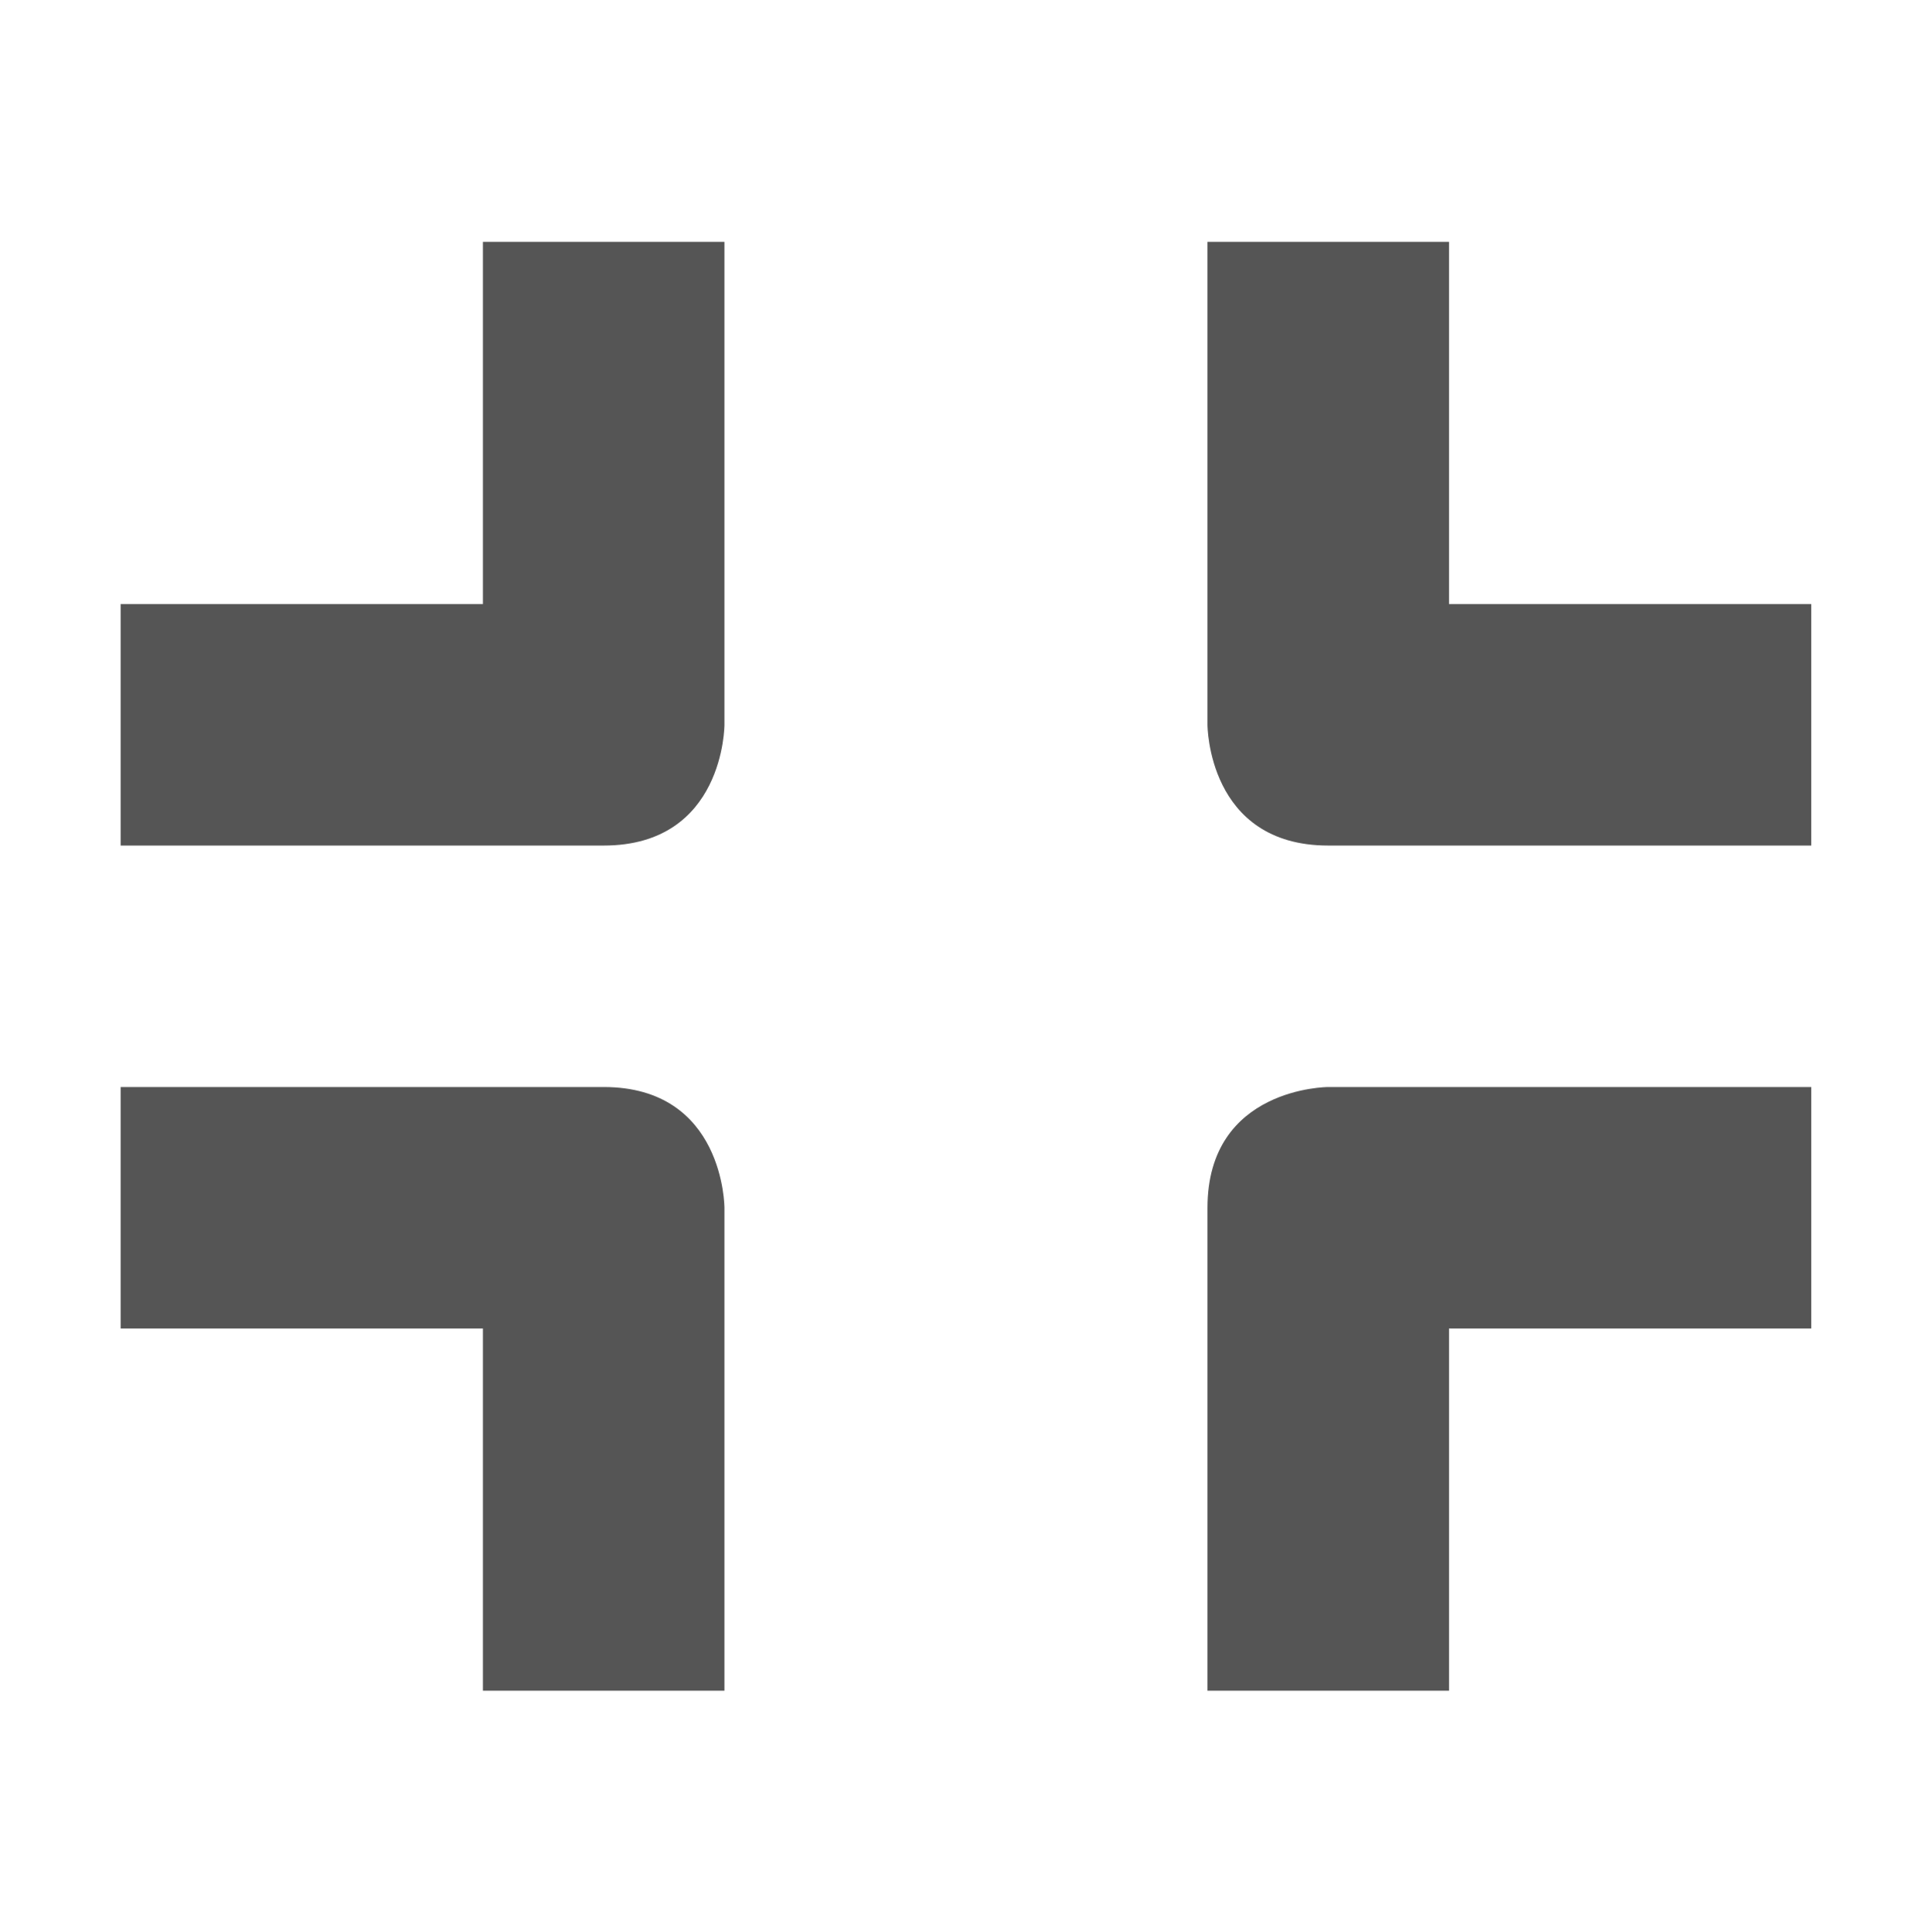 <?xml version="1.0" encoding="UTF-8" standalone="no"?>
<!-- Created with Inkscape (http://www.inkscape.org/) -->

<svg
   xmlns:osb="http://www.openswatchbook.org/uri/2009/osb"
   xmlns:dc="http://purl.org/dc/elements/1.1/"
   xmlns:cc="http://creativecommons.org/ns#"
   xmlns:rdf="http://www.w3.org/1999/02/22-rdf-syntax-ns#"
   xmlns:svg="http://www.w3.org/2000/svg"
   xmlns="http://www.w3.org/2000/svg"
   xmlns:sodipodi="http://sodipodi.sourceforge.net/DTD/sodipodi-0.dtd"
   xmlns:inkscape="http://www.inkscape.org/namespaces/inkscape"
   sodipodi:docname="view-restore-symbolic.svg"
   inkscape:export-filename="/home/sam/source-symbolic.png"
   inkscape:export-xdpi="270"
   inkscape:export-ydpi="270"
   height="16"
   id="svg7384"
   style="enable-background:new"
   version="1.1"
   inkscape:version="0.91 r13725"
   width="15.982">
  <sodipodi:namedview
     inkscape:bbox-nodes="true"
     inkscape:bbox-paths="false"
     bordercolor="#666666"
     borderlayer="false"
     borderopacity="1"
     inkscape:current-layer="layer12"
     inkscape:cx="7.9909023"
     inkscape:cy="7.9999998"
     gridtolerance="10"
     inkscape:guide-bbox="true"
     guidetolerance="10"
     id="namedview88"
     inkscape:object-nodes="true"
     inkscape:object-paths="true"
     objecttolerance="10"
     pagecolor="#f7f7f7"
     inkscape:pageopacity="1"
     inkscape:pageshadow="2"
     showborder="true"
     showgrid="false"
     showguides="true"
     inkscape:showpageshadow="false"
     inkscape:snap-bbox="true"
     inkscape:snap-bbox-edge-midpoints="false"
     inkscape:snap-bbox-midpoints="true"
     inkscape:snap-center="false"
     inkscape:snap-global="true"
     inkscape:snap-grids="true"
     inkscape:snap-intersection-paths="true"
     inkscape:snap-midpoints="true"
     inkscape:snap-nodes="true"
     inkscape:snap-object-midpoints="true"
     inkscape:snap-others="true"
     inkscape:snap-page="false"
     inkscape:snap-smooth-nodes="true"
     inkscape:snap-to-guides="true"
     inkscape:window-height="711"
     inkscape:window-maximized="1"
     inkscape:window-width="1366"
     inkscape:window-x="0"
     inkscape:window-y="27"
     inkscape:zoom="1">
    <inkscape:grid
       color="#000000"
       dotted="false"
       empcolor="#0800ff"
       empopacity="0.463"
       empspacing="4"
       enabled="true"
       id="grid4866"
       opacity="0.165"
       originx="-44"
       originy="-236.003"
       snapvisiblegridlinesonly="true"
       spacingx="0.25px"
       spacingy="0.25px"
       type="xygrid"
       visible="true" />
  </sodipodi:namedview>
  <title
     id="title8473">Paper Symbolic Icon Theme</title>
  <defs
     id="defs7386">
    <linearGradient
       id="linearGradient5606"
       osb:paint="solid">
      <stop
         id="stop5608"
         offset="0"
         style="stop-color:#000000;stop-opacity:1;" />
    </linearGradient>
    <filter
       inkscape:collect="always"
       id="filter7554"
       style="color-interpolation-filters:sRGB">
      <feBlend
         inkscape:collect="always"
         id="feBlend7556"
         in2="BackgroundImage"
         mode="darken" />
    </filter>
  </defs>
  <g
     inkscape:groupmode="layer"
     id="layer9"
     inkscape:label="status"
     style="display:inline"
     transform="translate(-285.001,19.003)" />
  <g
     inkscape:groupmode="layer"
     id="layer10"
     inkscape:label="devices"
     style="display:inline;filter:url(#filter7554)"
     transform="translate(-285.001,19.003)" />
  <g
     inkscape:groupmode="layer"
     id="layer1"
     inkscape:label="places"
     style="display:inline"
     transform="translate(-44,-597.997)" />
  <g
     inkscape:groupmode="layer"
     id="layer14"
     inkscape:label="mimetypes"
     style="display:inline"
     transform="translate(-285.001,19.003)" />
  <g
     inkscape:groupmode="layer"
     id="layer15"
     inkscape:label="emblems"
     style="display:inline"
     transform="translate(-285.001,19.003)" />
  <g
     inkscape:groupmode="layer"
     id="g71291"
     inkscape:label="emotes"
     style="display:inline"
     transform="translate(-285.001,19.003)" />
  <g
     inkscape:groupmode="layer"
     id="layer2"
     inkscape:label="categories"
     style="display:inline"
     transform="translate(-44,-447.997)" />
  <g
     inkscape:groupmode="layer"
     id="g6058"
     inkscape:label="apps"
     style="display:inline"
     transform="translate(-44,-447.997)" />
  <g
     inkscape:groupmode="layer"
     id="layer12"
     inkscape:label="actions"
     style="display:inline"
     transform="translate(-285.001,19.003)">
    <path
       inkscape:connector-curvature="0"
       d="m 296,-10 c 0,0 -1,0 -1,1 l 0,4 2,0 0,-3 3,0 0,-2 z m -10,0 0,2 3,0 0,3 2,0 0,-4 c 0,0 0,-1 -1,-1 z m 9,-7 0,4 c 0,0 0,1 1,1 l 4,0 0,-2 -3,0 0,-3 z m -6,0 0,3 -3,0 0,2 4,0 c 1,0 1,-1 1,-1 l 0,-4 z"
       id="path10430"
       sodipodi:nodetypes="csccccccccccccscccscccccccccsccc"
       style="color:#bebebe;fill:#555555;fill-opacity:1;stroke:none" />
  </g>
</svg>
